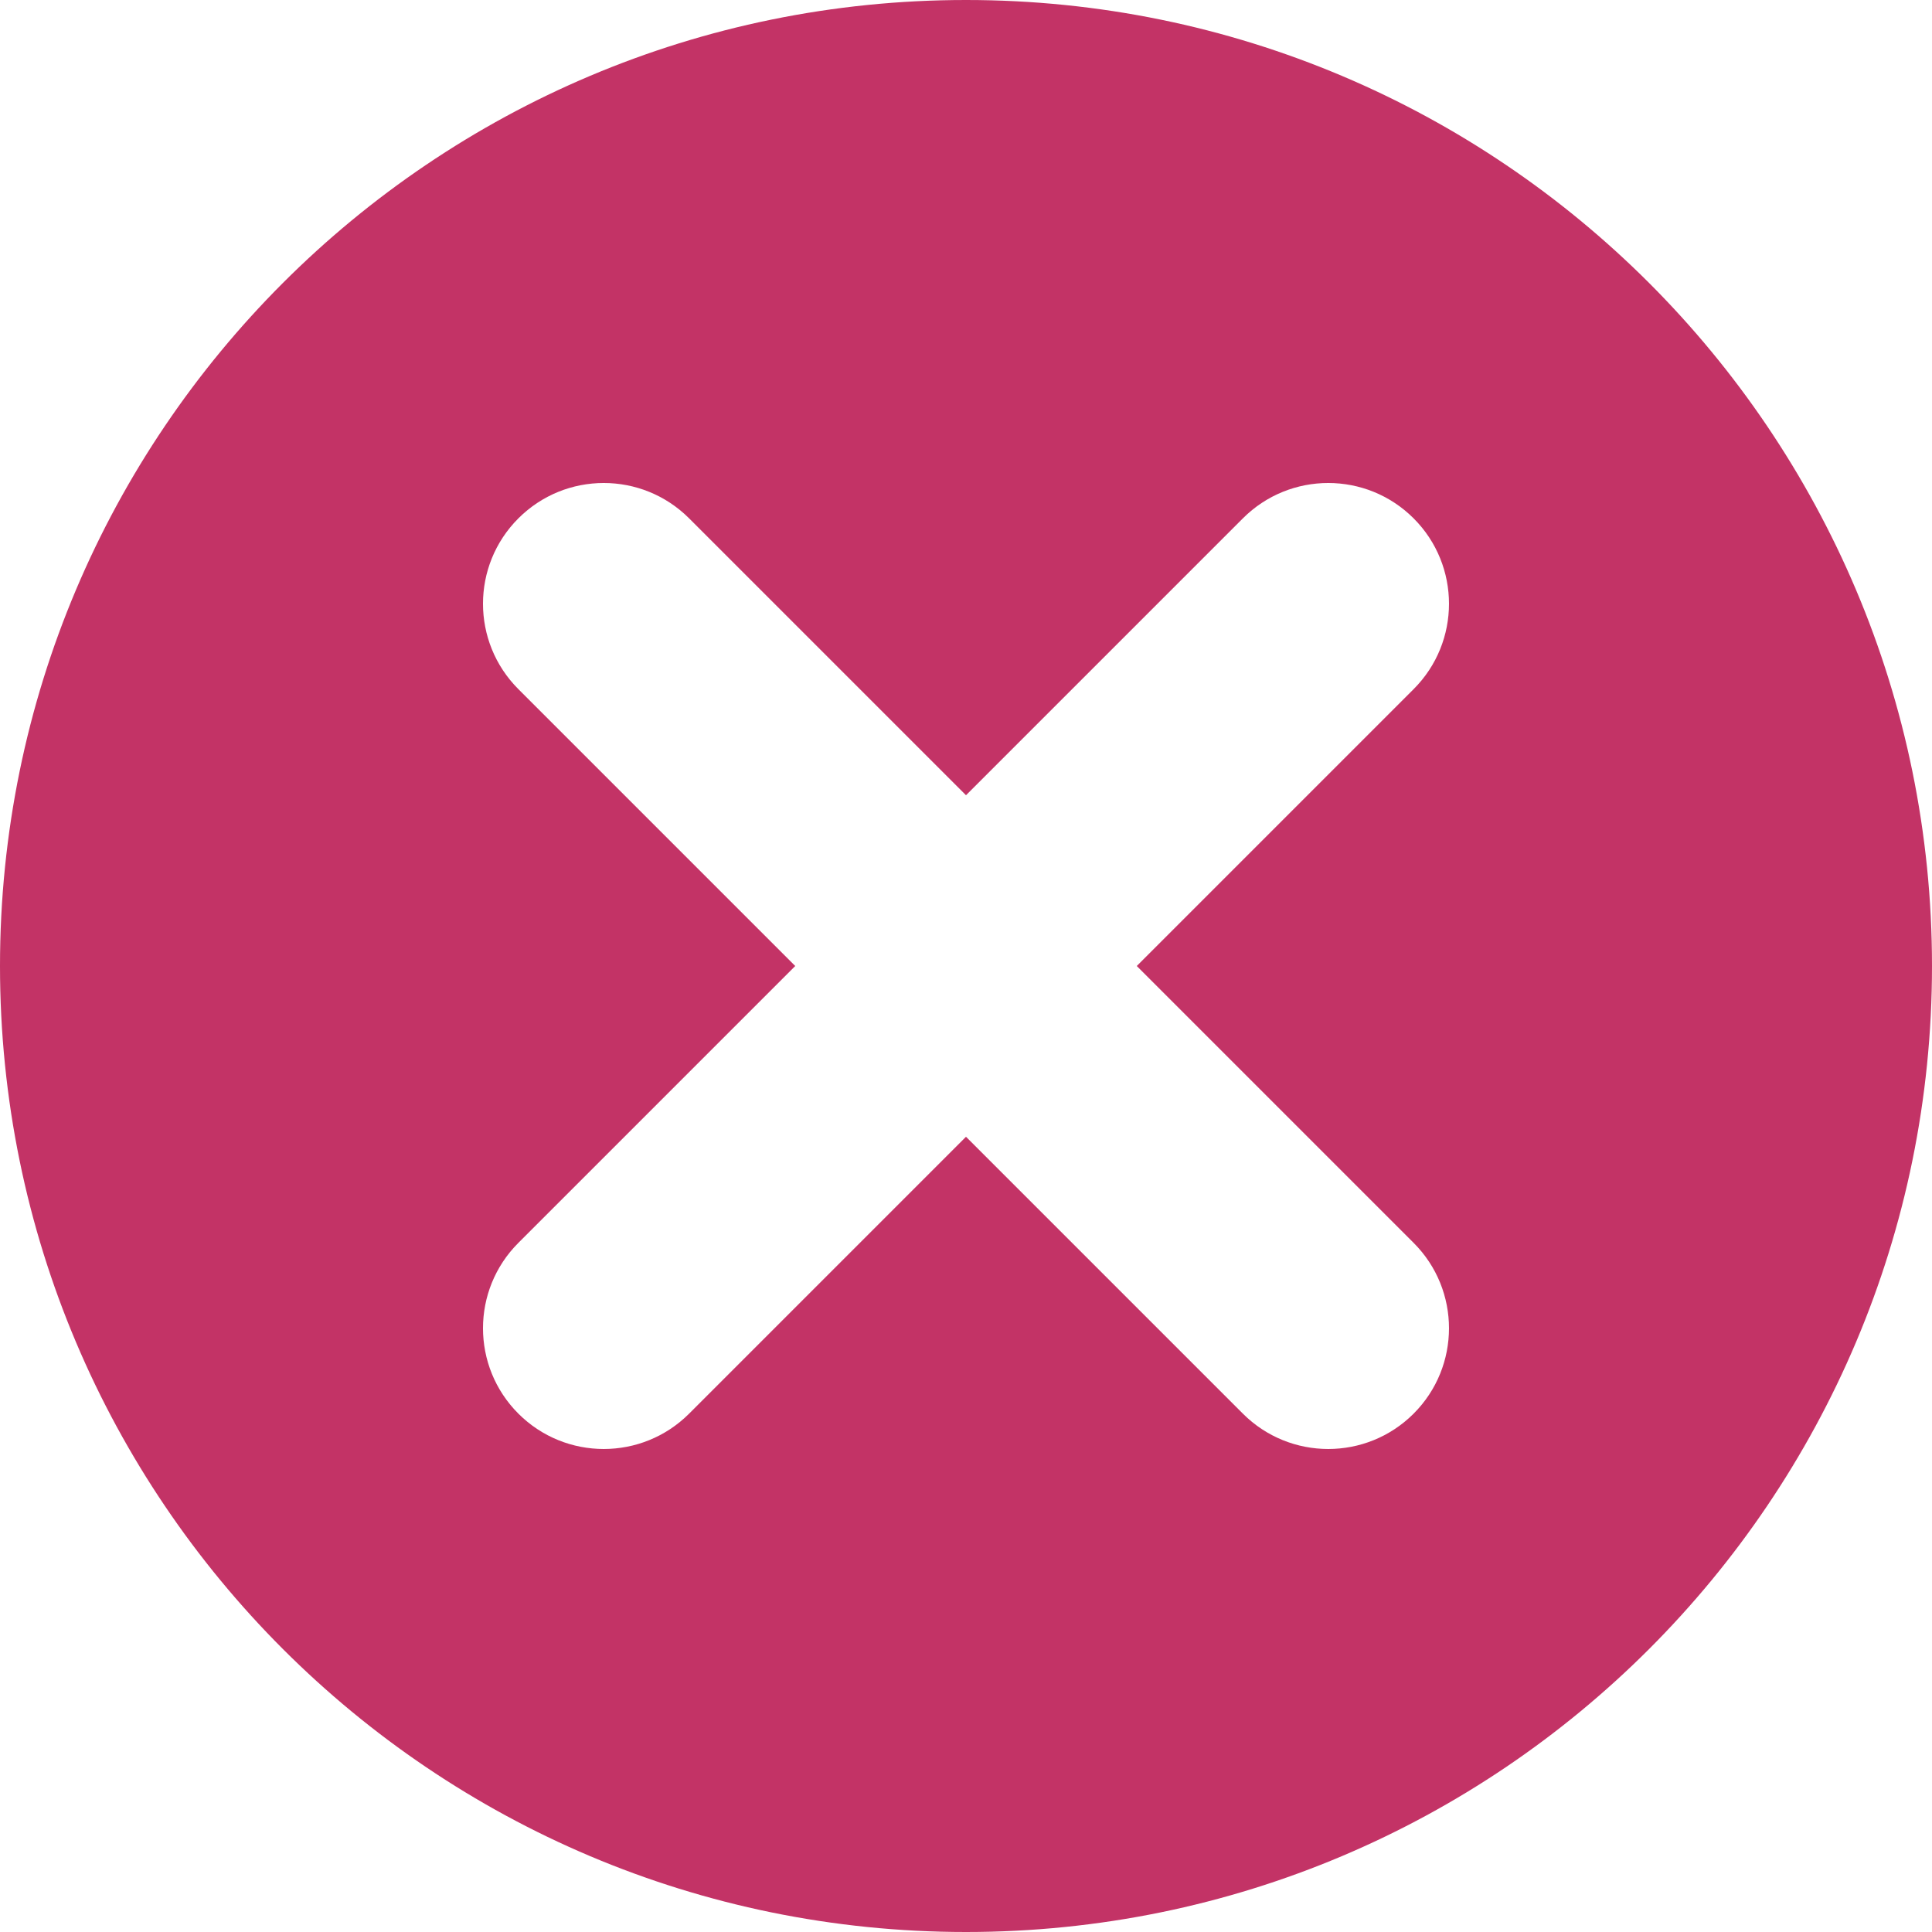 <svg width="124" height="124" viewBox="0 0 124 124" fill="none" xmlns="http://www.w3.org/2000/svg">
<path fill-rule="evenodd" clip-rule="evenodd" d="M62 124C96.242 124 124 96.242 124 62C124 27.758 96.242 0 62 0C27.758 0 0 27.758 0 62C0 96.242 27.758 124 62 124ZM33.27 33.27C36.297 30.243 41.203 30.243 44.23 33.27L62 51.04L79.77 33.27C82.796 30.243 87.704 30.243 90.73 33.27C93.756 36.297 93.756 41.203 90.73 44.23L72.96 62L90.73 79.77C93.756 82.796 93.756 87.704 90.73 90.73C87.704 93.756 82.796 93.756 79.77 90.73L62 72.96L44.23 90.73C41.203 93.756 36.297 93.756 33.27 90.73C30.243 87.704 30.243 82.796 33.27 79.77L51.04 62L33.27 44.23C30.243 41.203 30.243 36.297 33.27 33.27Z" fill="#C33366"/>
</svg>
